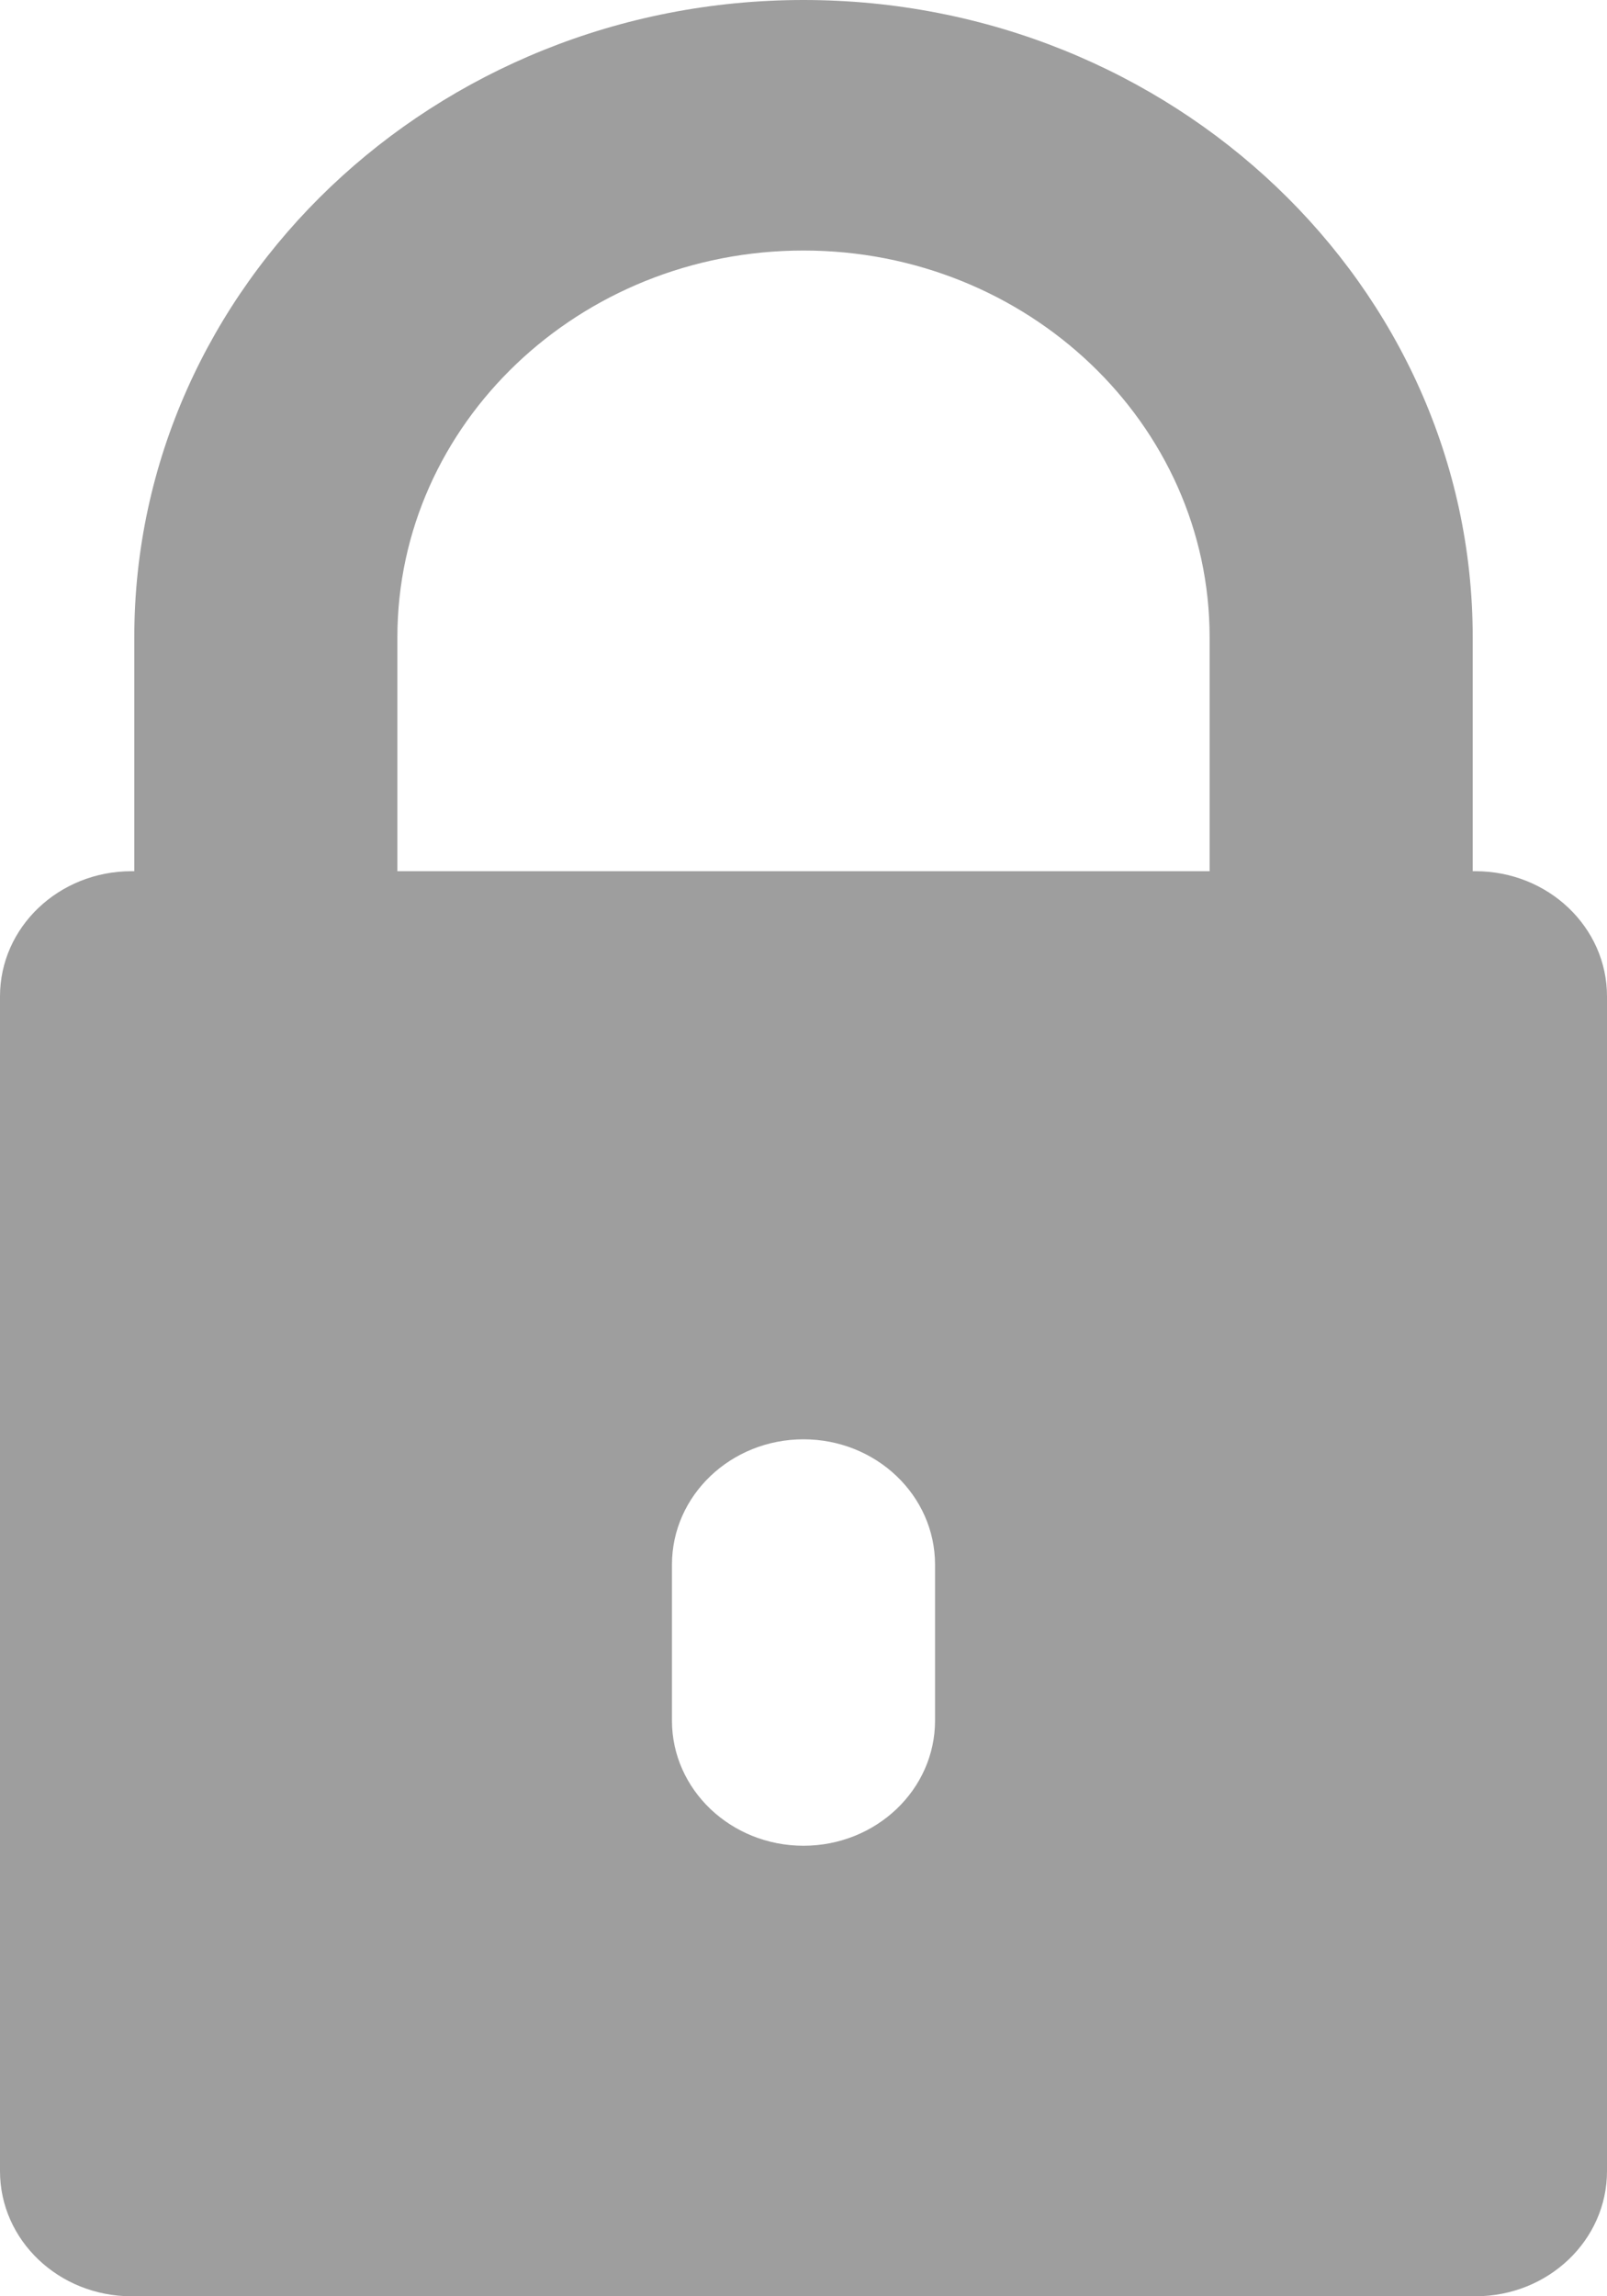 <svg width="7" height="10" viewBox="0 0 7 10" fill="none" xmlns="http://www.w3.org/2000/svg">
<path d="M7 9.455V4.339C7 4.038 6.744 3.794 6.427 3.794H6.415V2.775C6.415 1.245 5.107 0 3.5 0C1.893 0 0.585 1.245 0.585 2.775V3.794H0.573C0.256 3.794 0 4.038 0 4.339V9.455C0 9.756 0.256 10 0.573 10H6.427C6.744 10 7 9.756 7 9.455ZM2.927 6.814C2.927 6.512 3.184 6.268 3.5 6.268C3.816 6.268 4.073 6.512 4.073 6.814V7.493C4.073 7.794 3.816 8.038 3.5 8.038C3.184 8.038 2.927 7.794 2.927 7.493V6.814ZM1.731 2.775C1.731 1.846 2.524 1.091 3.5 1.091C4.476 1.091 5.269 1.846 5.269 2.775V3.794H1.731V2.775Z" fill="#9E9E9E"/>
</svg>
